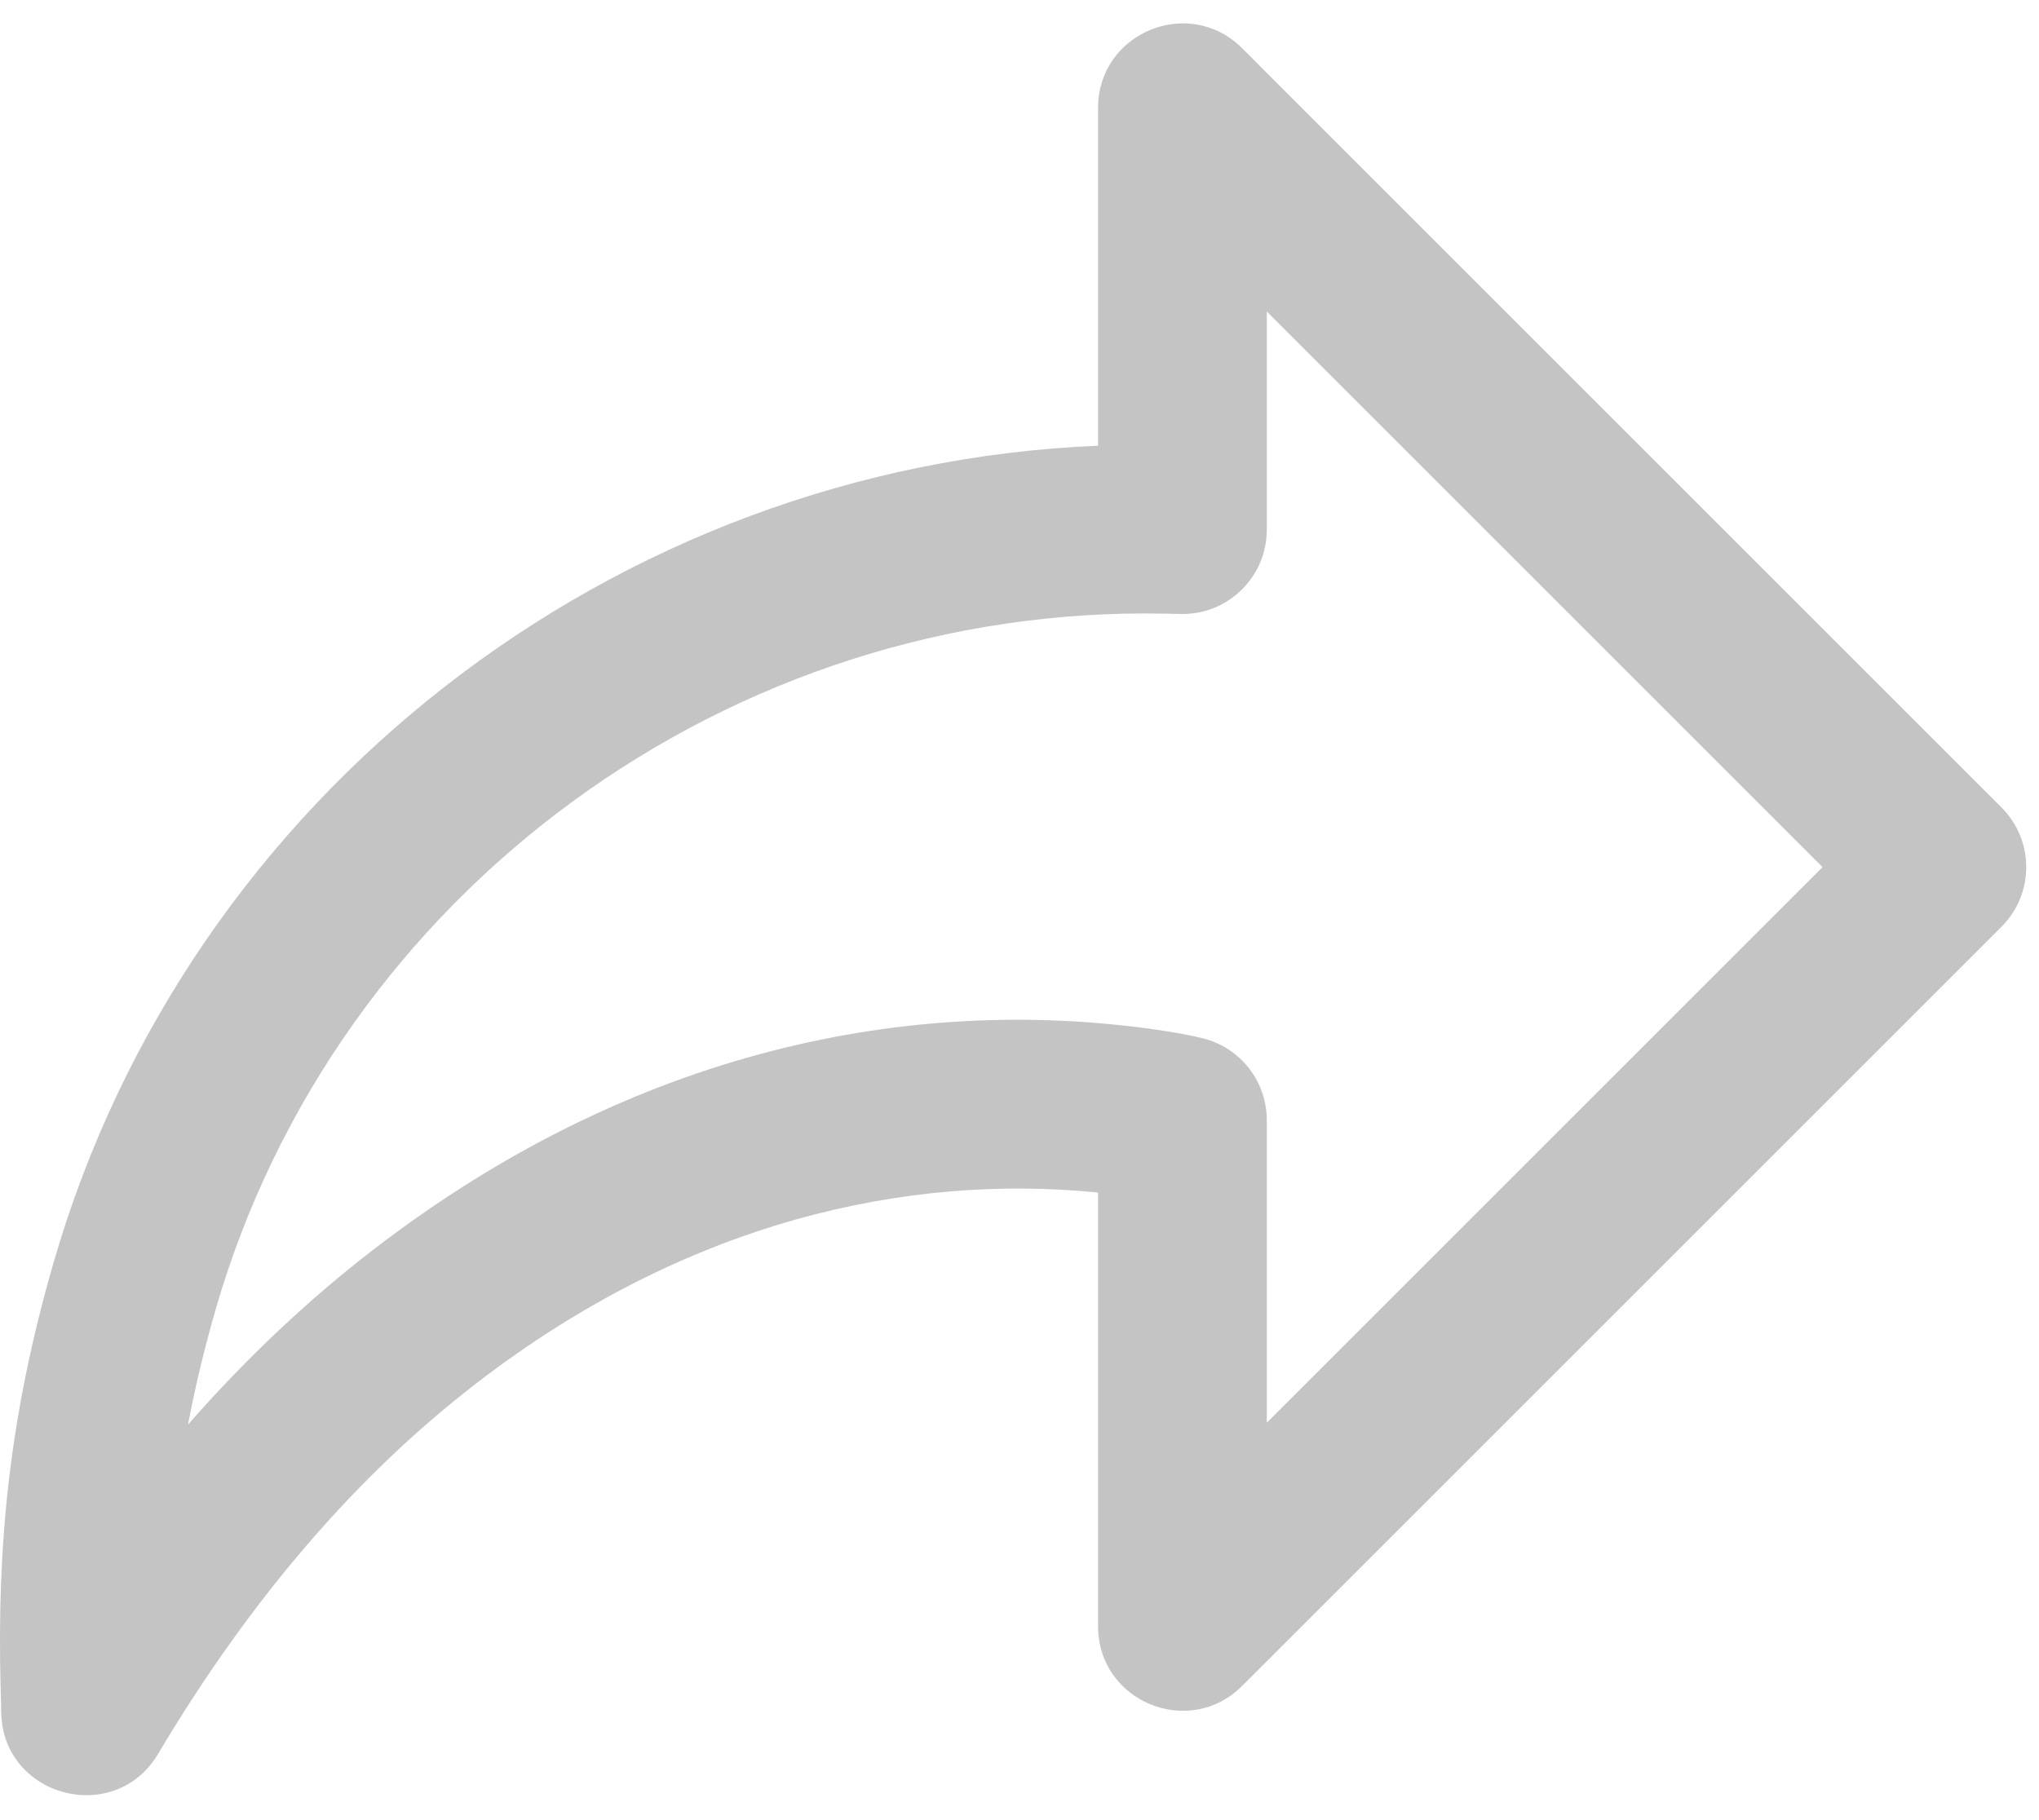 <svg width="28" height="25" viewBox="0 0 28 25" fill="none" xmlns="http://www.w3.org/2000/svg">
<path d="M27.485 11.091L17.057 0.662C16.327 -0.067 15.079 0.45 15.079 1.482V6.122C8.443 6.398 2.589 10.917 0.734 17.348C0.114 19.494 -0.04 21.261 0.008 23.162C0.015 23.386 0.016 23.45 0.016 23.497C0.016 24.674 1.568 25.101 2.171 24.09C3.461 21.921 4.928 20.245 6.534 19.006C9.437 16.766 12.46 16.118 15.079 16.38V22.338C15.079 23.37 16.327 23.887 17.057 23.157L27.485 12.729C27.938 12.277 27.938 11.543 27.485 11.091ZM17.396 19.541V15.386C17.396 14.855 17.036 14.392 16.521 14.262C16.38 14.227 16.146 14.18 15.828 14.136C12.546 13.677 8.733 14.383 5.118 17.171C4.229 17.857 3.382 18.654 2.583 19.566L2.6 19.474C2.693 18.998 2.811 18.506 2.96 17.99C4.614 12.257 10.023 8.3 16.012 8.429C16.113 8.431 16.151 8.432 16.198 8.433C16.853 8.456 17.396 7.931 17.396 7.275V4.279L25.027 11.91L17.396 19.541Z" fill="#C4C4C4"/>
</svg>
